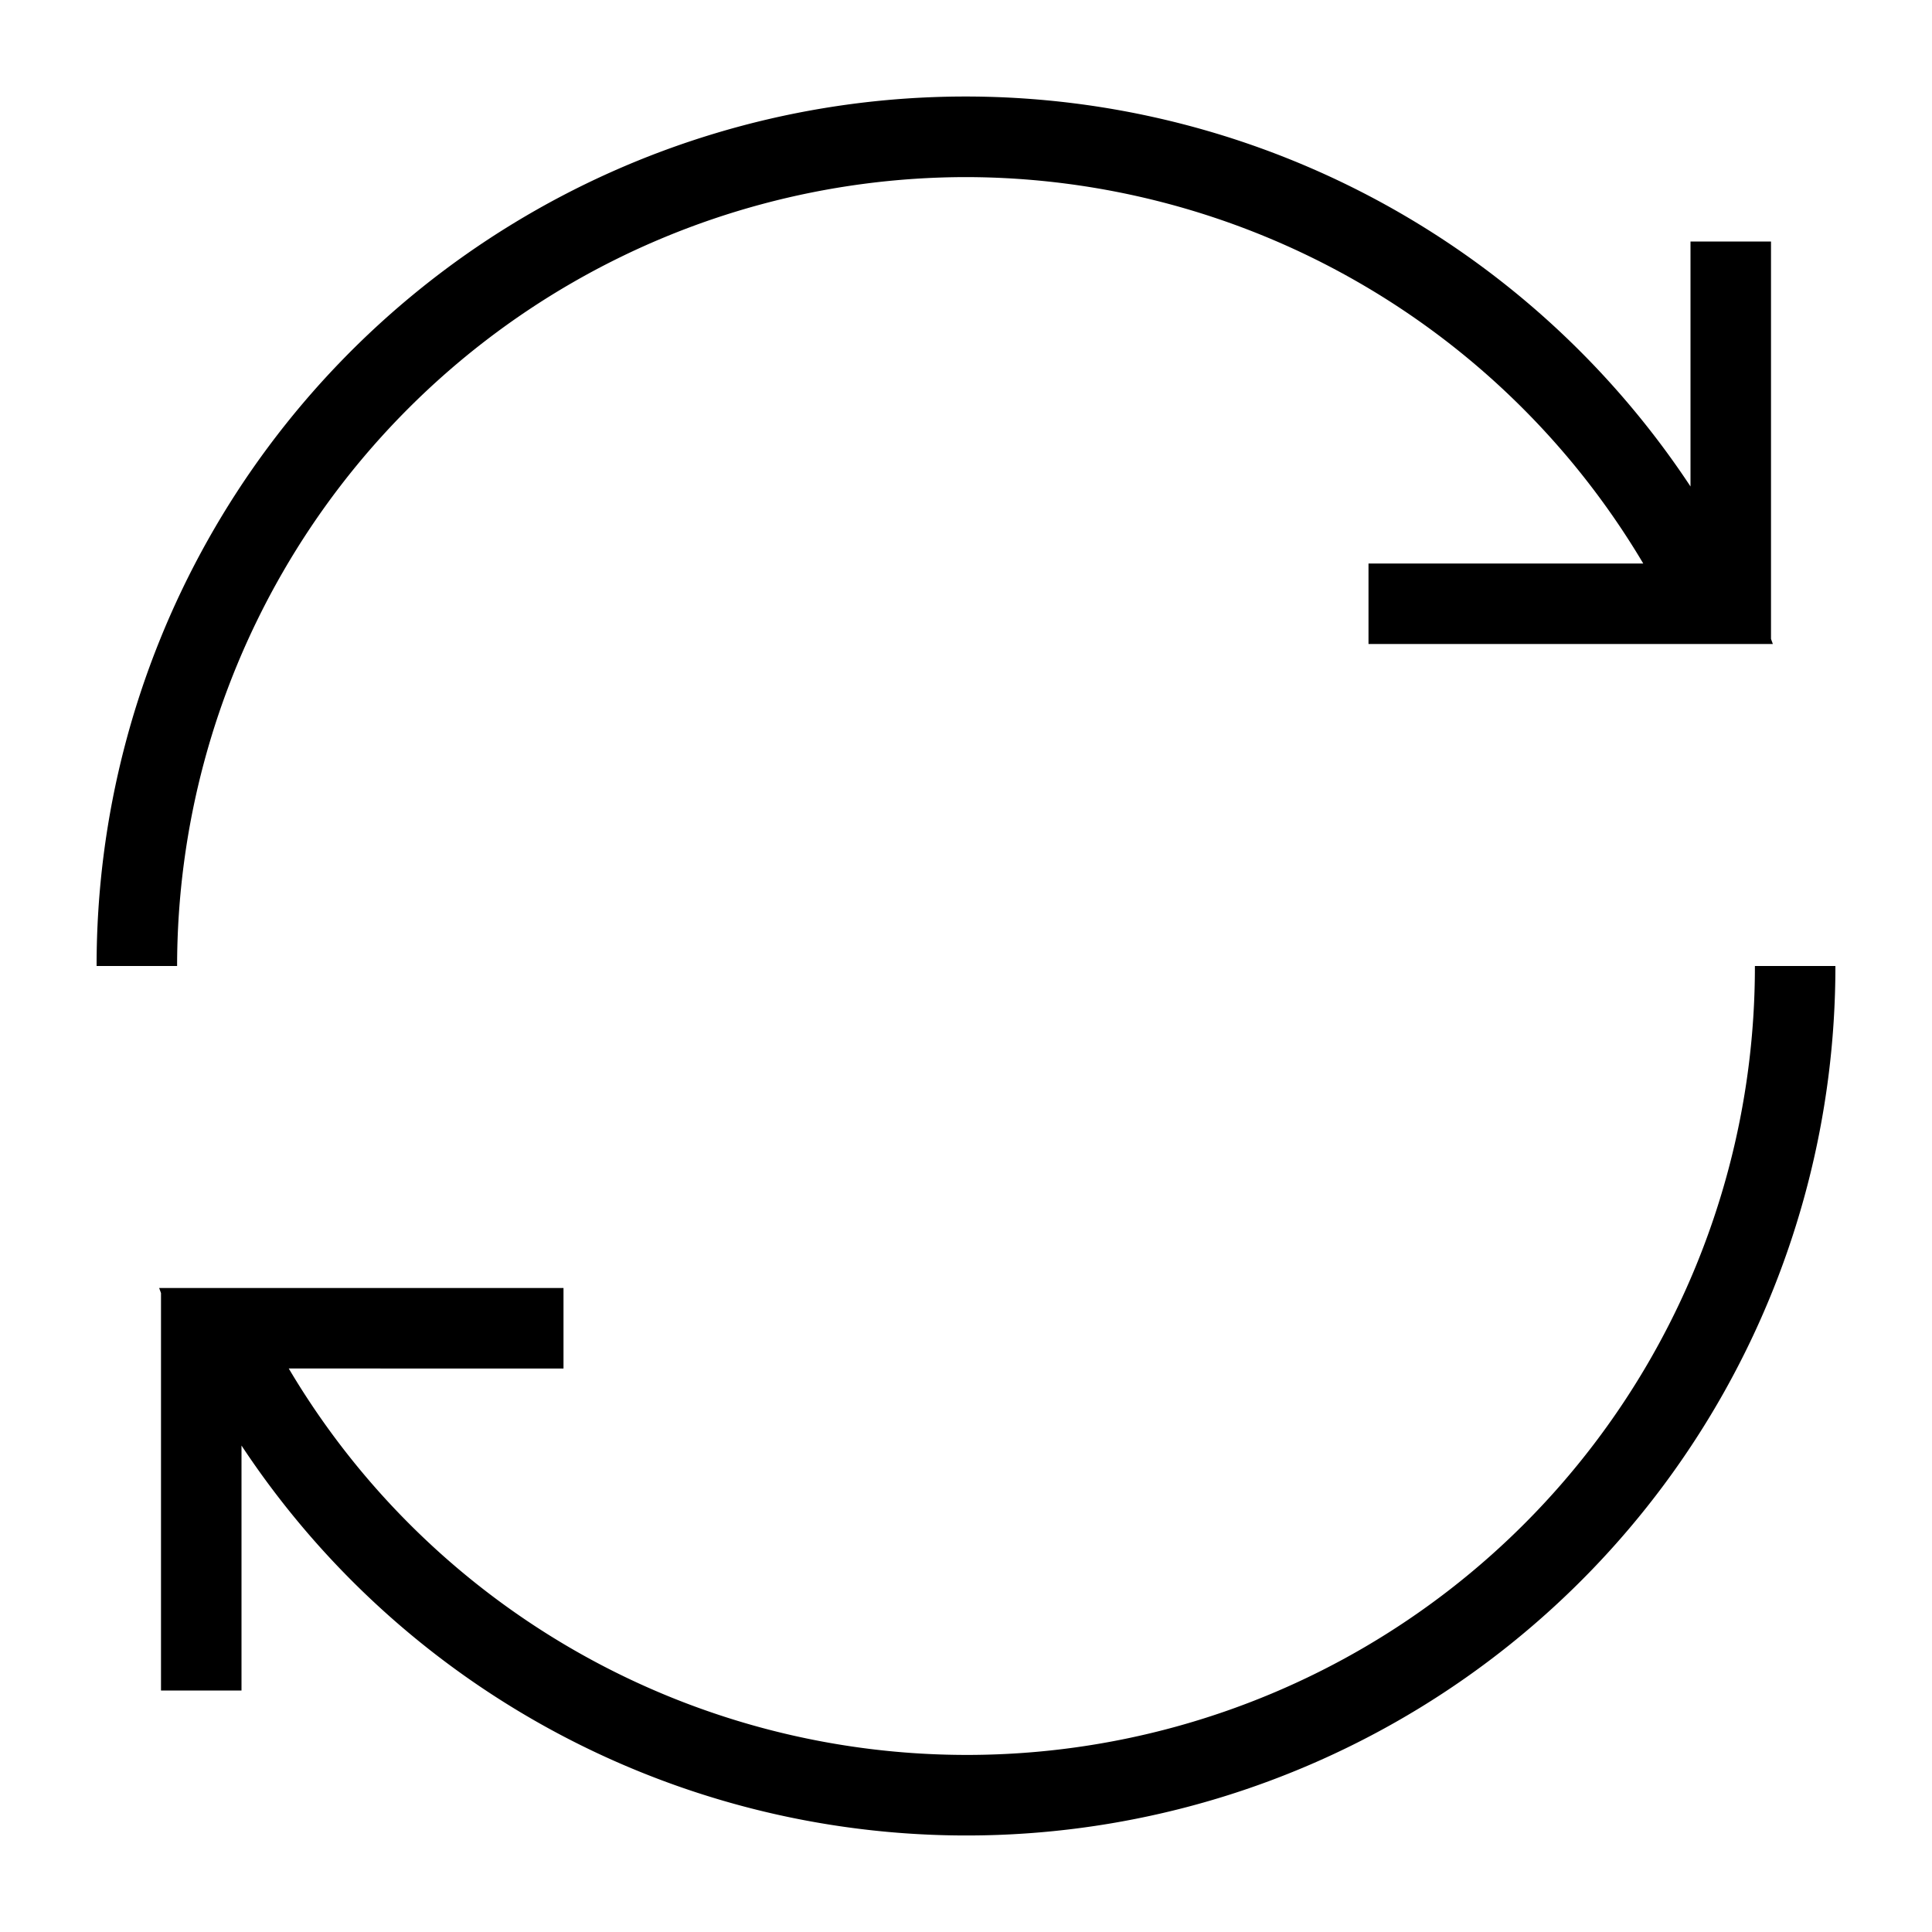 <svg xmlns="http://www.w3.org/2000/svg" viewBox="0 0 24 24"><path d="M21.8 12h1A10.794 10.794 0 0 1 3 17.957V21H2v-4.937L1.977 16H7v1H3.587A9.79 9.79 0 0 0 21.8 12M12 2.2A9.8 9.8 0 0 1 20.413 7H17v1h5.023L22 7.937V3h-1v3.043A10.794 10.794 0 0 0 1.2 12h1A9.81 9.81 0 0 1 12 2.2"/><path fill="none" d="M0 0h24v24H0z"/></svg>